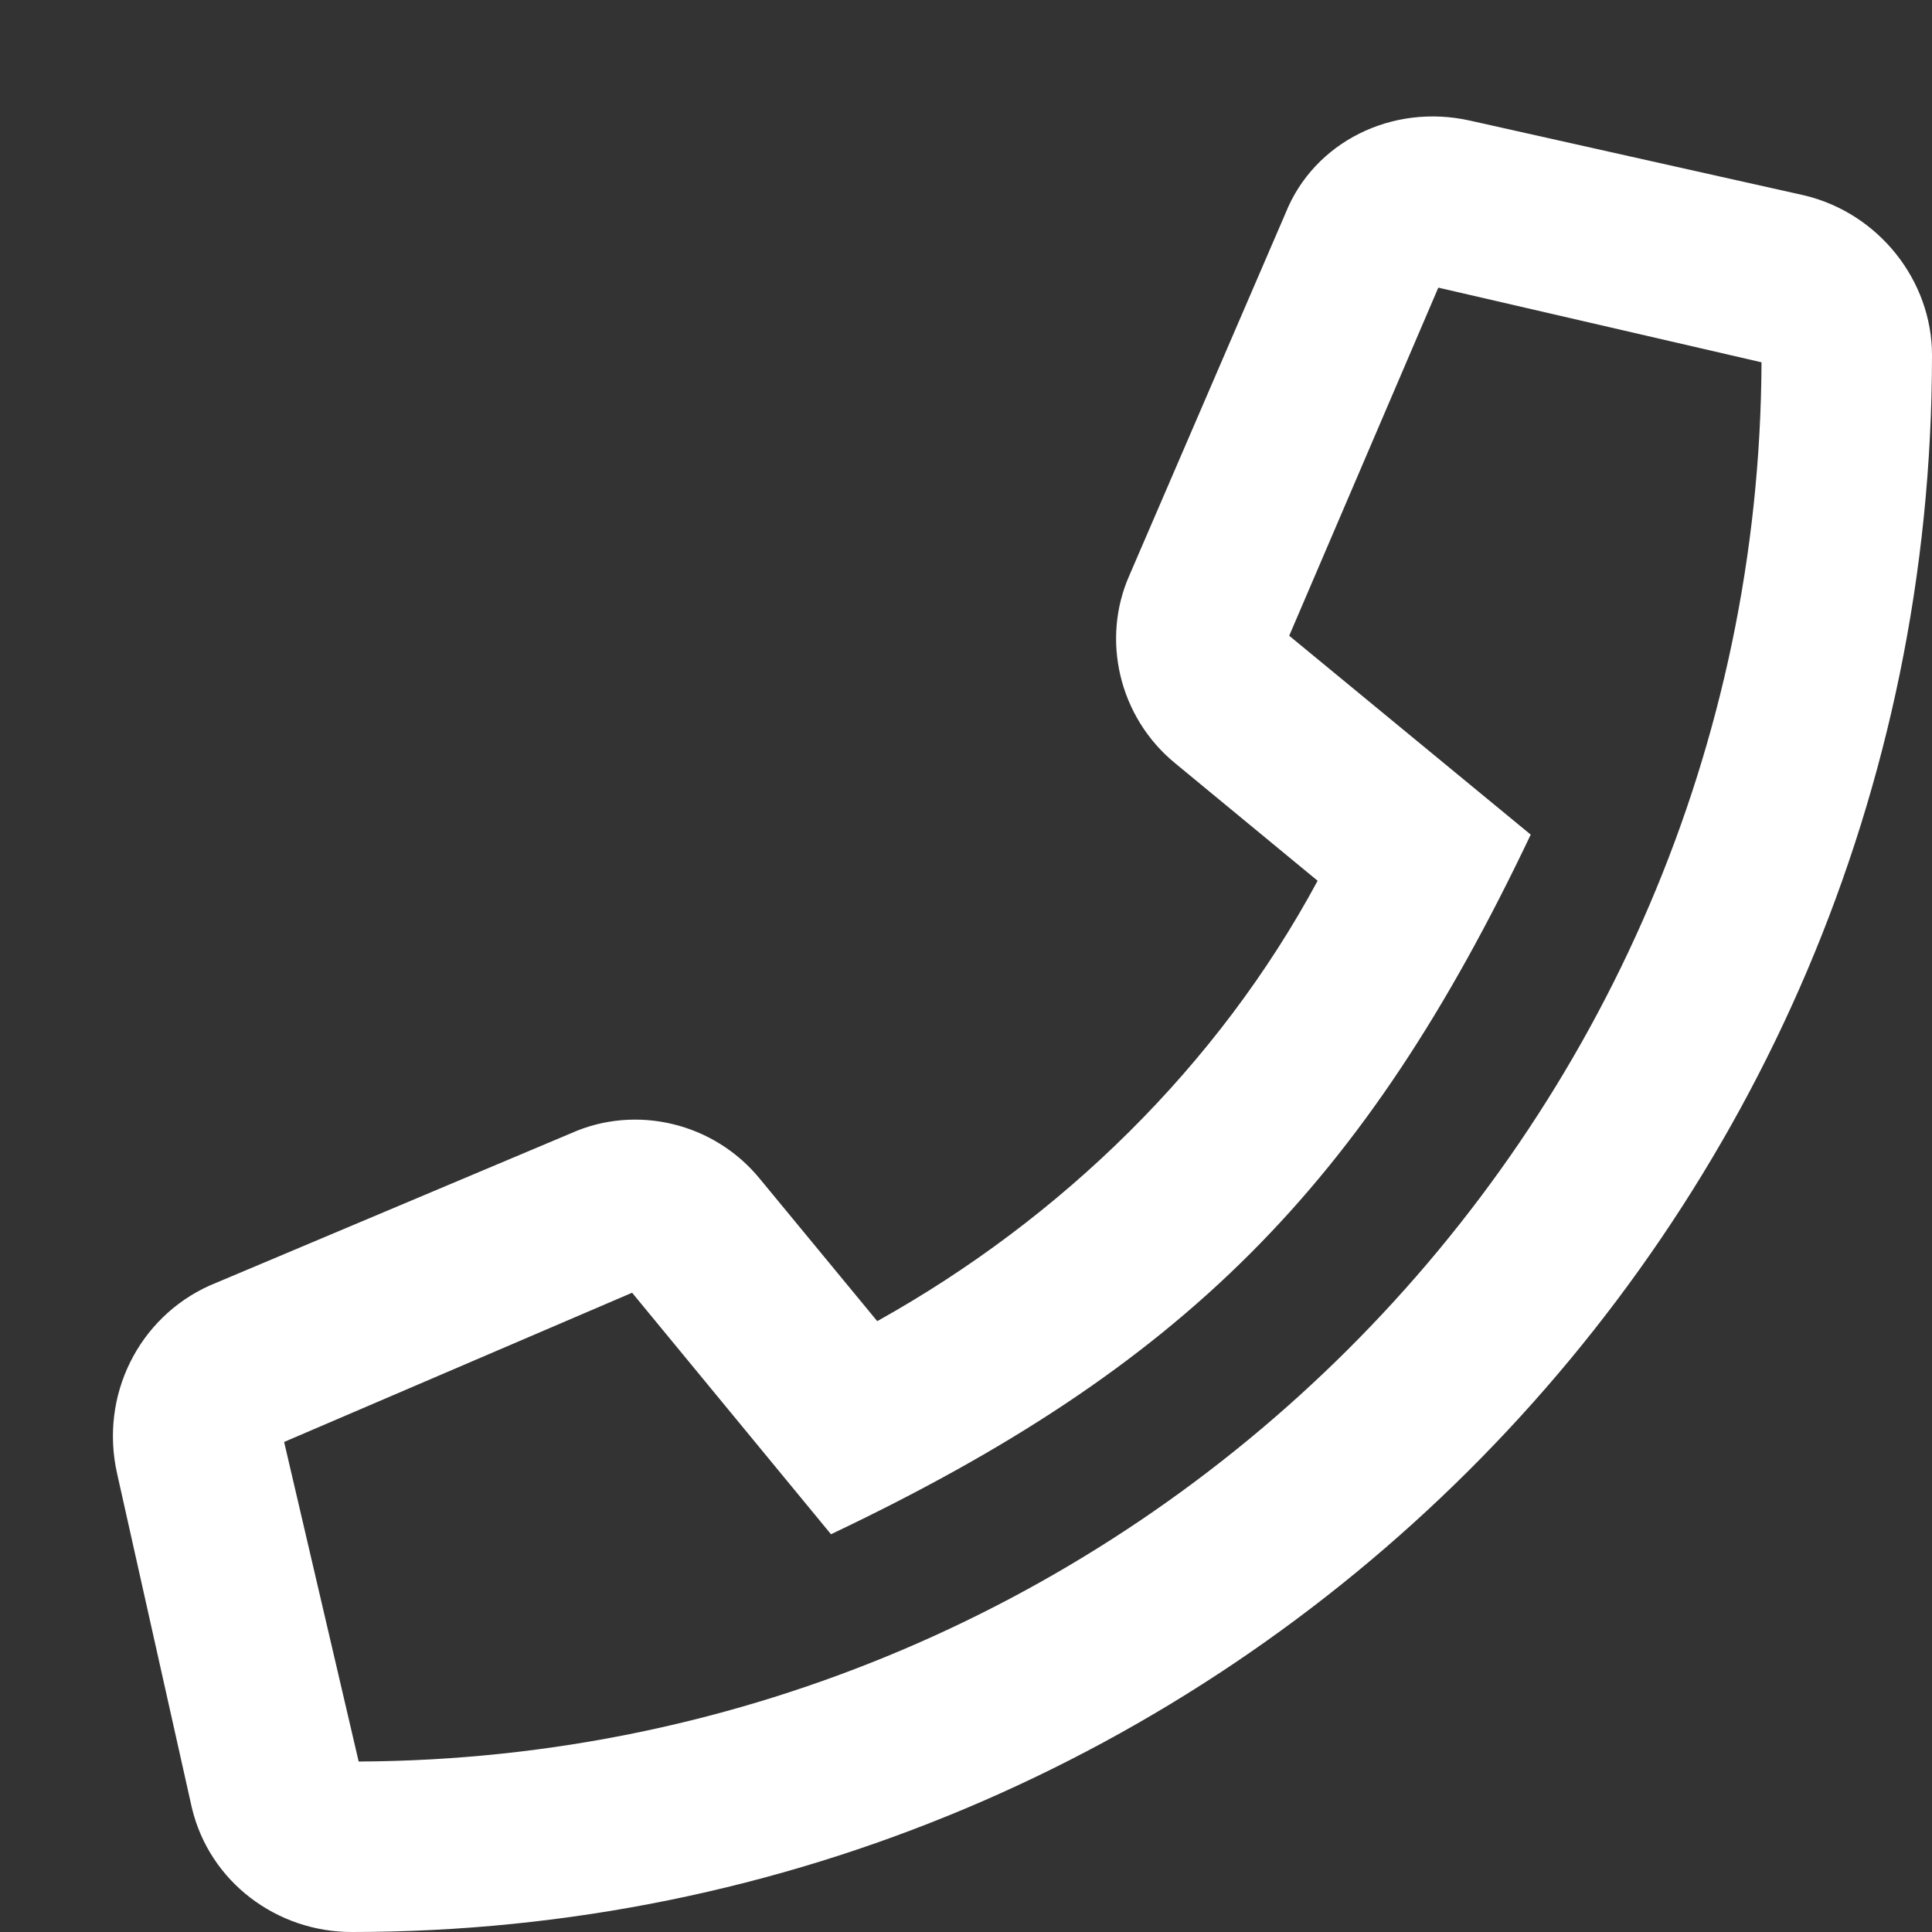 <svg width="17" height="17" viewBox="0 0 17 17" fill="none" xmlns="http://www.w3.org/2000/svg">
<rect x="0" y="0" width="17" height="17" fill="#333333" stroke="none"/>
<path d="M15.875 1.719C16.531 1.875 17 2.469 17 3.125C17 10.812 10.75 17 3.094 17C2.438 17 1.844 16.562 1.688 15.906L1.031 12.969C0.875 12.281 1.219 11.594 1.844 11.312L5.031 9.969C5.594 9.719 6.281 9.875 6.688 10.375L7.719 11.625C9.344 10.719 10.719 9.375 11.594 7.75L10.344 6.719C9.844 6.312 9.688 5.625 9.938 5.062L11.312 1.875C11.562 1.25 12.25 0.906 12.938 1.062L15.875 1.719ZM3.156 15.5C9.938 15.469 15.469 9.969 15.5 3.188L12.656 2.531L11.344 5.594L13.469 7.344C12 10.438 10.406 12.031 7.312 13.5L5.562 11.375L2.5 12.688L3.156 15.5Z" fill="white"/>
</svg>
